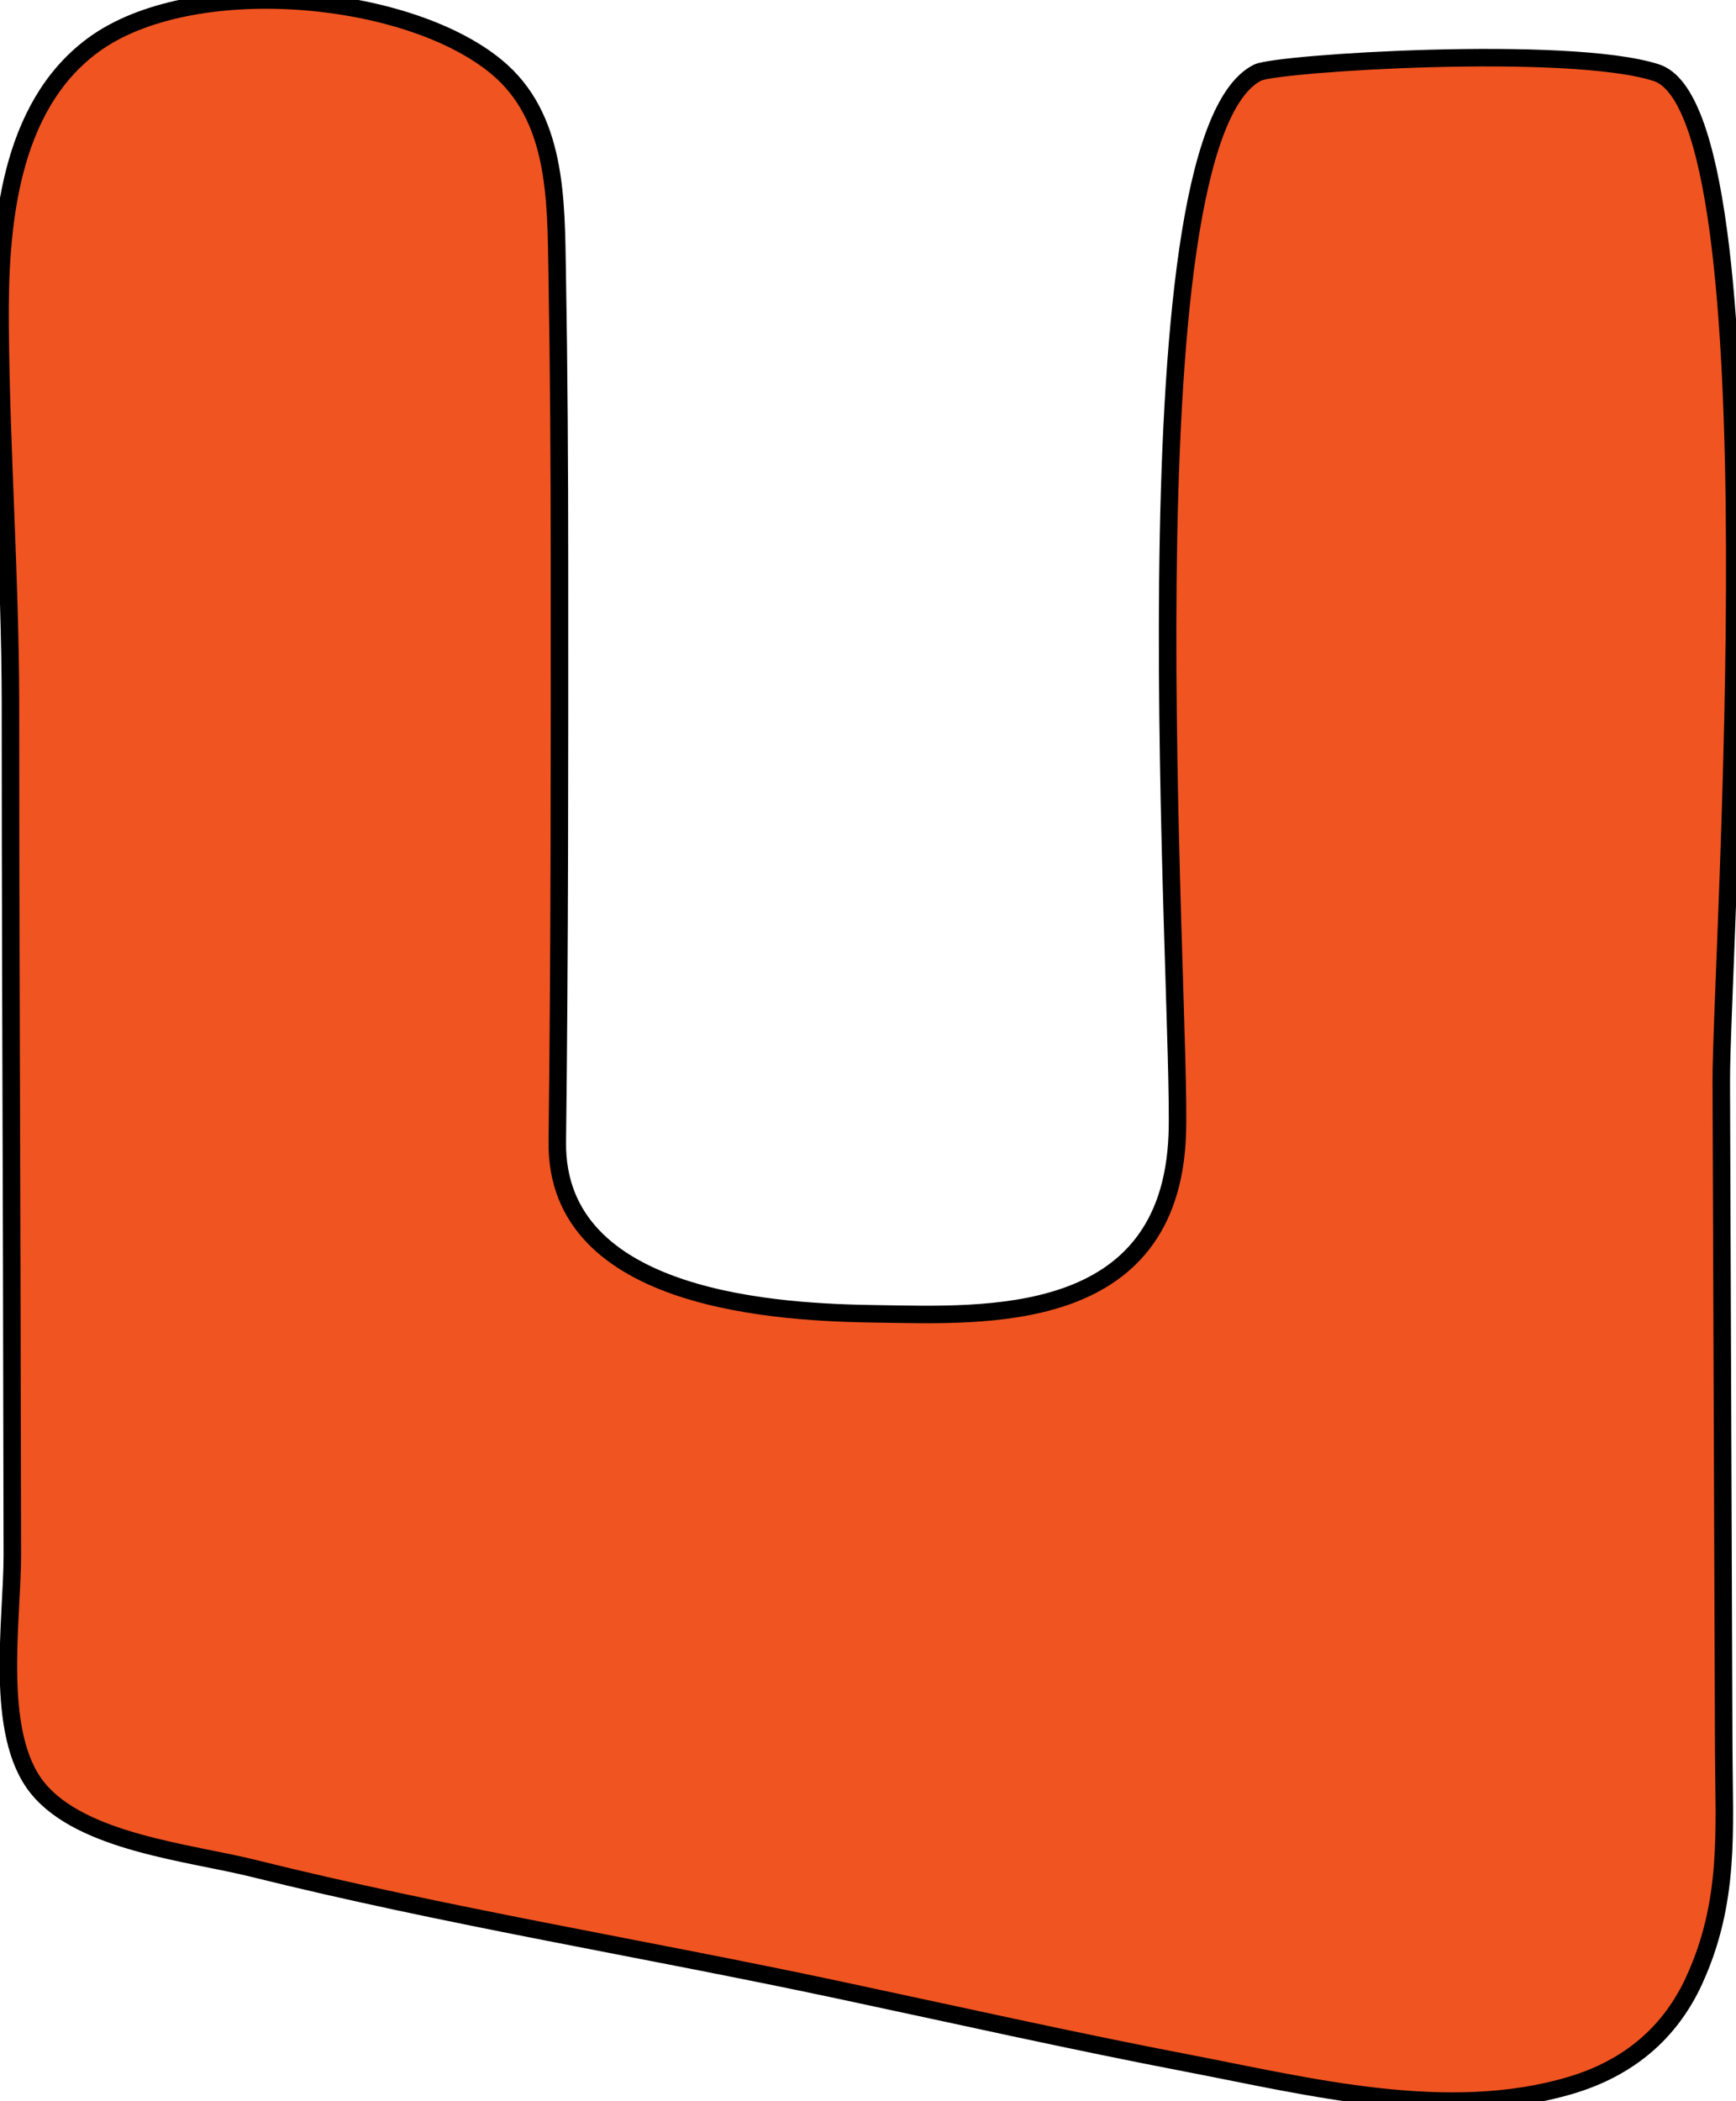 <svg width="496" height="600" viewBox="0 0 496 600" fill="none" xmlns="http://www.w3.org/2000/svg">
  <path
    d="M484.053 565.501C494.402 542.962 492.579 522.508 492.495 499.575C492.27 446.919 492.018 361.581 491.794 308.925C491.653 275.286 508.397 32.008 473.199 20.739C448.071 12.681 364.747 18.006 359.306 20.739C320.211 40.376 337.711 287.26 336.365 323.998C334.346 378.767 281.312 375.612 250.714 375.189C223.734 374.823 158.641 372.118 159.229 326.027C159.903 270.919 159.875 215.84 159.846 160.733C159.846 133.179 159.678 105.654 159.201 78.1C158.837 57.111 159.257 33.389 141.757 19.02C115.759 -2.335 54.311 -7.547 26.574 12.906C2.483 30.684 -0.238 64.886 0.015 93.004C0.323 128.784 2.904 164.423 2.988 200.288C2.988 254.128 3.212 307.967 3.352 361.807C3.408 389.22 3.464 416.632 3.521 444.045C3.549 462.696 -1.864 495.152 10.812 510.676C23.433 526.143 54.255 529.016 72.372 533.524C127.482 547.217 183.881 556.373 239.44 568.206C272.842 575.305 306.244 582.828 339.787 589.251C373.946 595.816 413.575 605.958 448.8 595.478C465.599 590.463 477.266 580.292 484.053 565.529V565.501Z"
    fill="#f05421" stroke="black" stroke-width="5" />
</svg>
  